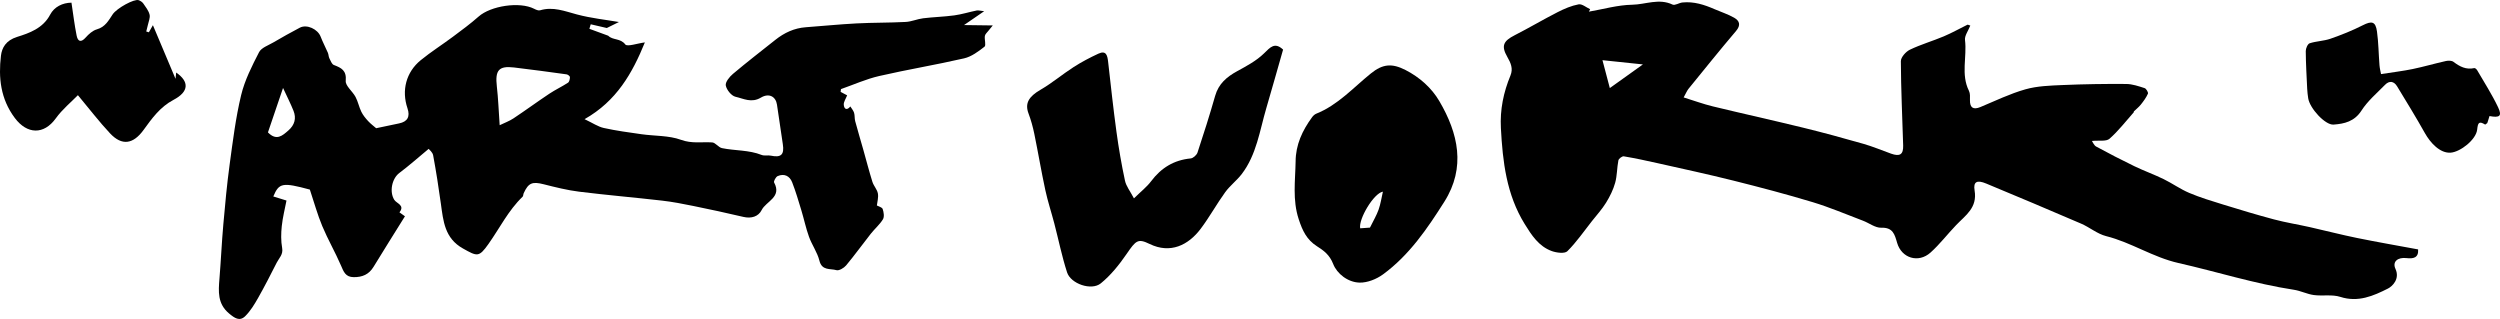 <?xml version="1.0" encoding="iso-8859-1"?>
<!-- Generator: Adobe Illustrator 27.9.0, SVG Export Plug-In . SVG Version: 6.00 Build 0)  -->
<svg version="1.1" xmlns="http://www.w3.org/2000/svg" xmlns:xlink="http://www.w3.org/1999/xlink" x="0px" y="0px"
	 viewBox="0 0 418.724 53.422" style="enable-background:new 0 0 418.724 53.422;" xml:space="preserve">
<g id="Layer_19">
	<path d="M330.005,4.282c-0.343,0.881-0.978,1.699-0.887,2.426c0.351,2.826-0.716,5.759,0.661,8.508
		c0.219,0.436,0.177,1.029,0.168,1.548c-0.023,1.289,0.56,1.66,1.75,1.165c2.495-1.037,4.95-2.234,7.535-2.967
		c1.988-0.564,4.144-0.628,6.234-0.718c3.545-0.153,7.097-0.207,10.646-0.18c1.037,0.008,2.088,0.373,3.093,0.696
		c0.271,0.087,0.639,0.725,0.55,0.929c-0.288,0.657-0.734,1.258-1.186,1.827c-0.336,0.422-0.777,0.76-1.166,1.141
		c-0.03,0.03,0.003,0.122-0.026,0.155c-1.333,1.5-2.564,3.118-4.062,4.431c-0.55,0.482-1.732,0.242-2.943,0.364
		c0.175,0.241,0.359,0.746,0.712,0.937c2.107,1.141,4.235,2.248,6.392,3.289c1.605,0.775,3.293,1.379,4.896,2.16
		c1.465,0.714,2.811,1.688,4.306,2.319c1.833,0.775,3.753,1.356,5.659,1.943c2.839,0.875,5.685,1.738,8.556,2.499
		c1.964,0.521,3.98,0.839,5.965,1.284c2.637,0.591,5.254,1.276,7.9,1.815c3.393,0.692,6.807,1.28,10.252,1.92
		c0.103,1.433-0.836,1.588-1.946,1.455c-1.468-0.175-2.408,0.596-1.849,1.805c0.782,1.693-0.539,2.933-1.254,3.294
		c-2.438,1.231-5.005,2.358-7.982,1.397c-1.368-0.442-2.969-0.108-4.439-0.308c-1.132-0.154-2.207-0.712-3.338-0.884
		c-6.563-0.999-12.883-3.02-19.328-4.478c-4.307-0.974-7.907-3.453-12.114-4.505c-1.479-0.37-2.758-1.475-4.193-2.093
		c-5.283-2.276-10.586-4.505-15.898-6.714c-1.522-0.633-2.197-0.347-1.943,1.173c0.482,2.888-1.517,4.141-3.086,5.778
		c-1.455,1.517-2.742,3.212-4.3,4.609c-2.023,1.814-4.844,0.945-5.59-1.623c-0.409-1.406-0.691-2.607-2.663-2.538
		c-1.002,0.035-2.023-0.785-3.052-1.174c-2.799-1.059-5.563-2.242-8.423-3.107c-4.394-1.328-8.841-2.496-13.295-3.612
		c-4.21-1.055-8.456-1.967-12.691-2.92c-1.878-0.423-3.762-0.827-5.659-1.147c-0.269-0.045-0.848,0.394-0.905,0.684
		c-0.243,1.239-0.202,2.547-0.539,3.753c-0.326,1.167-0.888,2.302-1.529,3.339c-0.682,1.103-1.573,2.078-2.381,3.102
		c-1.339,1.698-2.574,3.504-4.098,5.016c-0.444,0.441-1.807,0.265-2.607-0.024c-2.18-0.787-3.389-2.671-4.547-4.547
		c-3.04-4.922-3.679-10.412-3.976-16.04c-0.165-3.122,0.437-5.998,1.605-8.826c0.471-1.141,0.054-2.089-0.526-3.099
		c-1.064-1.851-0.681-2.664,1.231-3.638c2.421-1.233,4.761-2.625,7.181-3.86c1.116-0.569,2.309-1.085,3.525-1.314
		c0.572-0.108,1.282,0.518,1.929,0.812c-0.067,0.137-0.134,0.275-0.201,0.412c2.415-0.414,4.824-1.117,7.245-1.159
		c2.235-0.039,4.486-1.115,6.761-0.026c0.401,0.192,1.088-0.294,1.654-0.352c1.915-0.196,3.682,0.378,5.407,1.133
		c1.088,0.475,2.238,0.835,3.261,1.422c0.911,0.522,1.146,1.239,0.306,2.228c-2.702,3.181-5.318,6.435-7.952,9.674
		c-0.259,0.319-0.413,0.723-0.816,1.447c1.714,0.532,3.267,1.106,4.866,1.495c5.037,1.223,10.101,2.337,15.136,3.57
		c3.387,0.829,6.753,1.747,10.106,2.706c1.57,0.449,3.084,1.09,4.624,1.642c1.482,0.532,2.078,0.149,2.033-1.365
		c-0.141-4.705-0.366-9.41-0.386-14.116c-0.003-0.657,0.83-1.597,1.508-1.924c1.826-0.879,3.8-1.445,5.673-2.234
		c1.357-0.572,2.646-1.304,3.972-1.952C329.591,4.107,329.715,4.192,330.005,4.282z M268.396,10.08
		c0.492,1.863,0.857,3.249,1.232,4.671c2.028-1.45,3.845-2.749,5.542-3.962C272.971,10.558,270.845,10.336,268.396,10.08z"/>
	<path d="M101.871,5.984c0.762,0.781,2.048,0.387,2.857,1.459c0.322,0.427,2.013-0.18,3.281-0.341
		c-2.101,5.162-4.733,9.817-10.102,12.857c1.371,0.647,2.251,1.262,3.218,1.476c2.088,0.462,4.218,0.749,6.339,1.049
		c2.209,0.312,4.56,0.191,6.602,0.937c1.816,0.663,3.474,0.323,5.207,0.432c0.567,0.036,1.058,0.834,1.651,0.957
		c2.198,0.453,4.499,0.29,6.642,1.143c0.454,0.181,1.035,0.012,1.534,0.118c1.718,0.365,2.283-0.161,2.016-1.904
		c-0.339-2.212-0.66-4.427-0.982-6.642c-0.193-1.324-1.3-2.005-2.704-1.169c-1.574,0.936-2.9,0.156-4.24-0.147
		c-0.684-0.154-1.489-1.155-1.629-1.889c-0.106-0.561,0.62-1.455,1.196-1.94c2.324-1.958,4.729-3.819,7.111-5.707
		c1.496-1.186,3.158-1.968,5.095-2.109c2.83-0.206,5.655-0.495,8.488-0.642c2.746-0.143,5.502-0.101,8.248-0.246
		c0.982-0.052,1.939-0.493,2.924-0.614c1.73-0.212,3.482-0.249,5.208-0.485c1.262-0.173,2.494-0.564,3.747-0.817
		c0.286-0.058,0.606,0.05,1.26,0.119c-1.186,0.814-2.122,1.458-3.377,2.32c1.783,0.023,3.122,0.04,4.82,0.062
		c-0.369,0.45-0.563,0.672-0.74,0.905c-0.213,0.28-0.542,0.551-0.588,0.861c-0.091,0.606,0.236,1.564-0.062,1.797
		c-1.027,0.803-2.178,1.664-3.41,1.949c-4.717,1.09-9.506,1.871-14.224,2.959c-2.187,0.504-4.273,1.447-6.405,2.191
		c-0.019,0.155-0.037,0.31-0.056,0.465c0.418,0.222,0.835,0.444,1.092,0.581c-0.216,0.564-0.604,1.092-0.564,1.585
		c0.059,0.722,0.525,0.996,1.098,0.273c0.215,0.351,0.507,0.677,0.626,1.058c0.138,0.442,0.065,0.948,0.186,1.398
		c0.44,1.636,0.927,3.259,1.388,4.889c0.499,1.764,0.952,3.542,1.501,5.291c0.212,0.676,0.787,1.257,0.914,1.934
		c0.126,0.67-0.104,1.407-0.169,2.02c0.292,0.164,0.872,0.295,0.972,0.59c0.181,0.533,0.301,1.3,0.043,1.724
		c-0.541,0.889-1.379,1.591-2.032,2.418c-1.39,1.759-2.698,3.584-4.134,5.303c-0.367,0.439-1.187,0.924-1.624,0.796
		c-1.013-0.298-2.425,0.127-2.848-1.584c-0.343-1.389-1.246-2.628-1.741-3.992c-0.525-1.448-0.837-2.973-1.286-4.45
		c-0.478-1.574-0.942-3.159-1.539-4.689c-0.415-1.065-1.327-1.514-2.425-1.04c-0.313,0.135-0.708,0.87-0.596,1.076
		c1.34,2.469-1.348,3.128-2.092,4.621c-0.542,1.088-1.732,1.452-3.06,1.138c-2.783-0.658-5.581-1.259-8.383-1.831
		c-1.725-0.352-3.459-0.691-5.206-0.891c-4.637-0.533-9.29-0.926-13.921-1.501c-1.998-0.248-3.972-0.746-5.929-1.241
		c-1.902-0.481-2.552-0.253-3.348,1.487c-0.088,0.192-0.06,0.475-0.194,0.604c-2.388,2.294-3.833,5.263-5.716,7.918
		c-1.603,2.26-1.876,2.087-4.285,0.737c-3.047-1.708-3.278-4.582-3.681-7.494c-0.375-2.712-0.796-5.42-1.296-8.111
		c-0.095-0.514-0.654-0.941-0.75-1.072c-1.73,1.434-3.266,2.806-4.908,4.037c-1.26,0.944-1.69,3.168-0.853,4.498
		c0.39,0.62,1.833,0.9,0.868,2.098c0.398,0.286,0.797,0.571,0.922,0.661c-1.813,2.912-3.559,5.677-5.26,8.469
		c-0.776,1.273-1.868,1.738-3.323,1.726c-1.382-0.011-1.685-0.916-2.133-1.955c-0.965-2.236-2.197-4.359-3.136-6.604
		c-0.805-1.925-1.356-3.956-2.075-6.108c-4.583-1.229-5.154-1.141-6.122,1.152c0.685,0.212,1.362,0.421,2.208,0.683
		c-0.26,1.359-0.635,2.808-0.79,4.28c-0.128,1.212-0.151,2.48,0.064,3.671c0.198,1.094-0.516,1.674-0.905,2.44
		c-1.012,1.993-2.026,3.988-3.129,5.93c-0.612,1.078-1.279,2.179-2.148,3.04c-0.945,0.937-1.792,0.322-2.721-0.455
		c-1.939-1.625-1.773-3.67-1.599-5.813c0.247-3.044,0.384-6.097,0.652-9.139c0.295-3.34,0.603-6.682,1.056-10.003
		c0.53-3.883,1.008-7.795,1.921-11.596c0.601-2.502,1.815-4.889,3.003-7.199c0.388-0.754,1.54-1.14,2.38-1.63
		c1.469-0.856,2.95-1.695,4.457-2.481c1.174-0.612,2.995,0.244,3.479,1.505c0.353,0.922,0.824,1.798,1.215,2.707
		c0.124,0.287,0.108,0.639,0.246,0.915c0.204,0.409,0.407,0.991,0.755,1.125c1.256,0.483,2.145,0.904,1.987,2.653
		c-0.076,0.837,1.139,1.748,1.641,2.693c0.414,0.78,0.581,1.689,0.97,2.485c0.279,0.571,0.703,1.09,1.138,1.562
		c0.441,0.479,0.976,0.871,1.348,1.196c1.261-0.265,2.545-0.544,3.832-0.804c1.42-0.287,1.891-1.126,1.41-2.544
		c-1.012-2.982-0.237-6.039,2.228-8.05c1.718-1.401,3.604-2.593,5.384-3.92c1.463-1.091,2.939-2.176,4.304-3.383
		c2.044-1.807,6.876-2.537,9.285-1.31c0.308,0.157,0.722,0.349,1.009,0.263c2.176-0.656,4.127,0.147,6.18,0.694
		c2.39,0.637,4.88,0.894,7.032,1.266c-0.523,0.259-1.278,0.632-2.033,1.005c-0.898-0.208-1.796-0.416-2.693-0.624
		c-0.076,0.252-0.151,0.505-0.227,0.757C99.771,5.211,100.821,5.597,101.871,5.984z M83.69,20.97
		c0.794-0.386,1.607-0.676,2.305-1.139c2.028-1.346,3.991-2.788,6.017-4.136c1.005-0.669,2.112-1.183,3.122-1.844
		c0.227-0.149,0.323-0.621,0.323-0.944c0-0.157-0.345-0.424-0.56-0.454c-2.933-0.406-5.867-0.804-8.807-1.152
		c-2.561-0.303-3.187,0.474-2.874,3.177C83.448,16.484,83.517,18.508,83.69,20.97z M47.407,14.731
		c-0.898,2.644-1.733,5.1-2.529,7.443c1.442,1.478,2.43,0.542,3.43-0.33c1.034-0.902,1.357-2.021,0.85-3.287
		C48.678,17.356,48.086,16.2,47.407,14.731z"/>
	<path d="M214.904,8.306c-0.93,3.251-1.851,6.544-2.815,9.824c-1.108,3.769-1.628,7.771-4.104,11.015
		c-0.831,1.089-1.976,1.943-2.777,3.049c-1.441,1.991-2.63,4.168-4.108,6.129c-2.079,2.758-5.084,4.218-8.534,2.546
		c-1.984-0.961-2.298-0.625-3.889,1.692c-1.227,1.787-2.638,3.55-4.308,4.902c-1.574,1.274-5.029,0.069-5.647-1.845
		c-0.866-2.683-1.424-5.465-2.138-8.199c-0.486-1.861-1.096-3.693-1.501-5.571c-0.674-3.125-1.201-6.282-1.844-9.414
		c-0.237-1.154-0.55-2.305-0.965-3.405c-0.65-1.725,0.015-2.841,2.016-4.002c1.934-1.122,3.662-2.593,5.548-3.804
		c1.315-0.844,2.714-1.578,4.134-2.235c1.321-0.611,1.511,0.339,1.626,1.352c0.445,3.909,0.863,7.823,1.396,11.721
		c0.376,2.75,0.846,5.492,1.429,8.204c0.198,0.924,0.867,1.747,1.501,2.962c1.167-1.148,2.156-1.912,2.88-2.875
		c1.684-2.24,3.816-3.542,6.623-3.816c0.42-0.041,1.003-0.564,1.143-0.986c1.044-3.148,2.047-6.311,2.957-9.5
		c0.575-2.013,1.935-3.168,3.681-4.124c1.577-0.863,3.231-1.74,4.493-2.976C212.77,7.901,213.505,7.009,214.904,8.306z"/>
	<path d="M217.002,27.064c0.007-2.821,1.137-5.215,2.753-7.424c0.177-0.242,0.427-0.486,0.697-0.595
		c3.629-1.456,6.204-4.354,9.145-6.734c1.997-1.616,3.543-1.751,5.834-0.572c2.393,1.231,4.36,3.016,5.638,5.189
		c3.164,5.385,4.481,11.113,0.838,16.867c-2.857,4.513-5.883,8.958-10.271,12.164c-1.085,0.793-2.609,1.405-3.914,1.376
		c-1.972-0.044-3.792-1.496-4.423-3.11c-0.605-1.55-1.581-2.255-2.731-2.987c-1.699-1.082-2.415-2.592-3.045-4.512
		C216.454,33.469,216.949,30.285,217.002,27.064z M229.456,38.123c0.567-1.158,1.102-2.045,1.441-3.002
		c0.34-0.956,0.484-1.981,0.725-3.024c-1.538,0.263-4.107,4.6-3.807,6.142C228.442,38.195,229.062,38.151,229.456,38.123z"/>
	<path d="M25.611,4.219c1.301,3.087,2.484,5.893,3.786,8.982c0.058-0.55,0.084-0.801,0.112-1.051
		c2.211,1.531,2.152,3.205-0.445,4.573c-2.256,1.188-3.629,3.126-5.025,5.049c-1.712,2.358-3.593,2.705-5.599,0.571
		c-1.823-1.94-3.443-4.071-5.392-6.403c-1.118,1.151-2.612,2.367-3.7,3.877c-2.006,2.786-4.807,2.692-6.864-0.052
		c-2.402-3.205-2.765-6.761-2.324-10.442c0.155-1.294,0.8-2.549,2.708-3.144c2.004-0.624,4.322-1.421,5.527-3.722
		c0.693-1.324,2.093-1.994,3.574-2.012c0.291,1.912,0.503,3.727,0.864,5.512c0.198,0.979,0.709,1.235,1.515,0.326
		c0.51-0.575,1.179-1.174,1.886-1.374c1.385-0.391,1.945-1.469,2.634-2.506c0.688-1.036,3.62-2.637,4.352-2.375
		C23.514,0.133,23.827,0.336,24,0.584c0.409,0.588,0.886,1.194,1.054,1.863c0.129,0.515-0.162,1.14-0.282,1.712
		c-0.078,0.374-0.184,0.743-0.277,1.114c0.146,0.045,0.292,0.089,0.438,0.134C25.099,5.116,25.265,4.825,25.611,4.219z"/>
	<path d="M398.798,12.409c2.017-0.316,3.681-0.511,5.315-0.85c1.867-0.387,3.702-0.927,5.564-1.342
		c0.398-0.089,0.966-0.079,1.26,0.144c1.049,0.797,2.115,1.351,3.485,1.043c0.13-0.029,0.384,0.193,0.479,0.357
		c1.192,2.055,2.487,4.062,3.502,6.203c0.694,1.464,0.287,1.8-1.44,1.474c-0.067,0.222-0.136,0.456-0.21,0.689
		c-0.062,0.195-0.128,0.389-0.161,0.487c-0.194,0.134-0.327,0.268-0.364,0.246c-1.054-0.646-1.203-0.274-1.328,0.847
		c-0.189,1.686-2.799,3.729-4.418,3.861c-1.809,0.147-3.442-1.679-4.322-3.247c-1.493-2.661-3.089-5.265-4.677-7.871
		c-0.524-0.859-1.291-0.983-2.008-0.251c-1.367,1.396-2.91,2.699-3.95,4.317c-1.178,1.835-2.854,2.218-4.683,2.353
		c-1.401,0.104-3.998-2.741-4.244-4.419c-0.076-0.519-0.142-1.043-0.167-1.567c-0.101-2.107-0.225-4.215-0.24-6.324
		c-0.003-0.453,0.318-1.2,0.653-1.31c1.125-0.367,2.369-0.374,3.483-0.762c1.839-0.64,3.665-1.367,5.398-2.249
		c1.52-0.773,2.157-0.664,2.393,1.033c0.26,1.871,0.272,3.775,0.421,5.662C398.582,11.473,398.725,12.007,398.798,12.409z"/>
</g>
<g id="Layer_1">
</g>
</svg>

